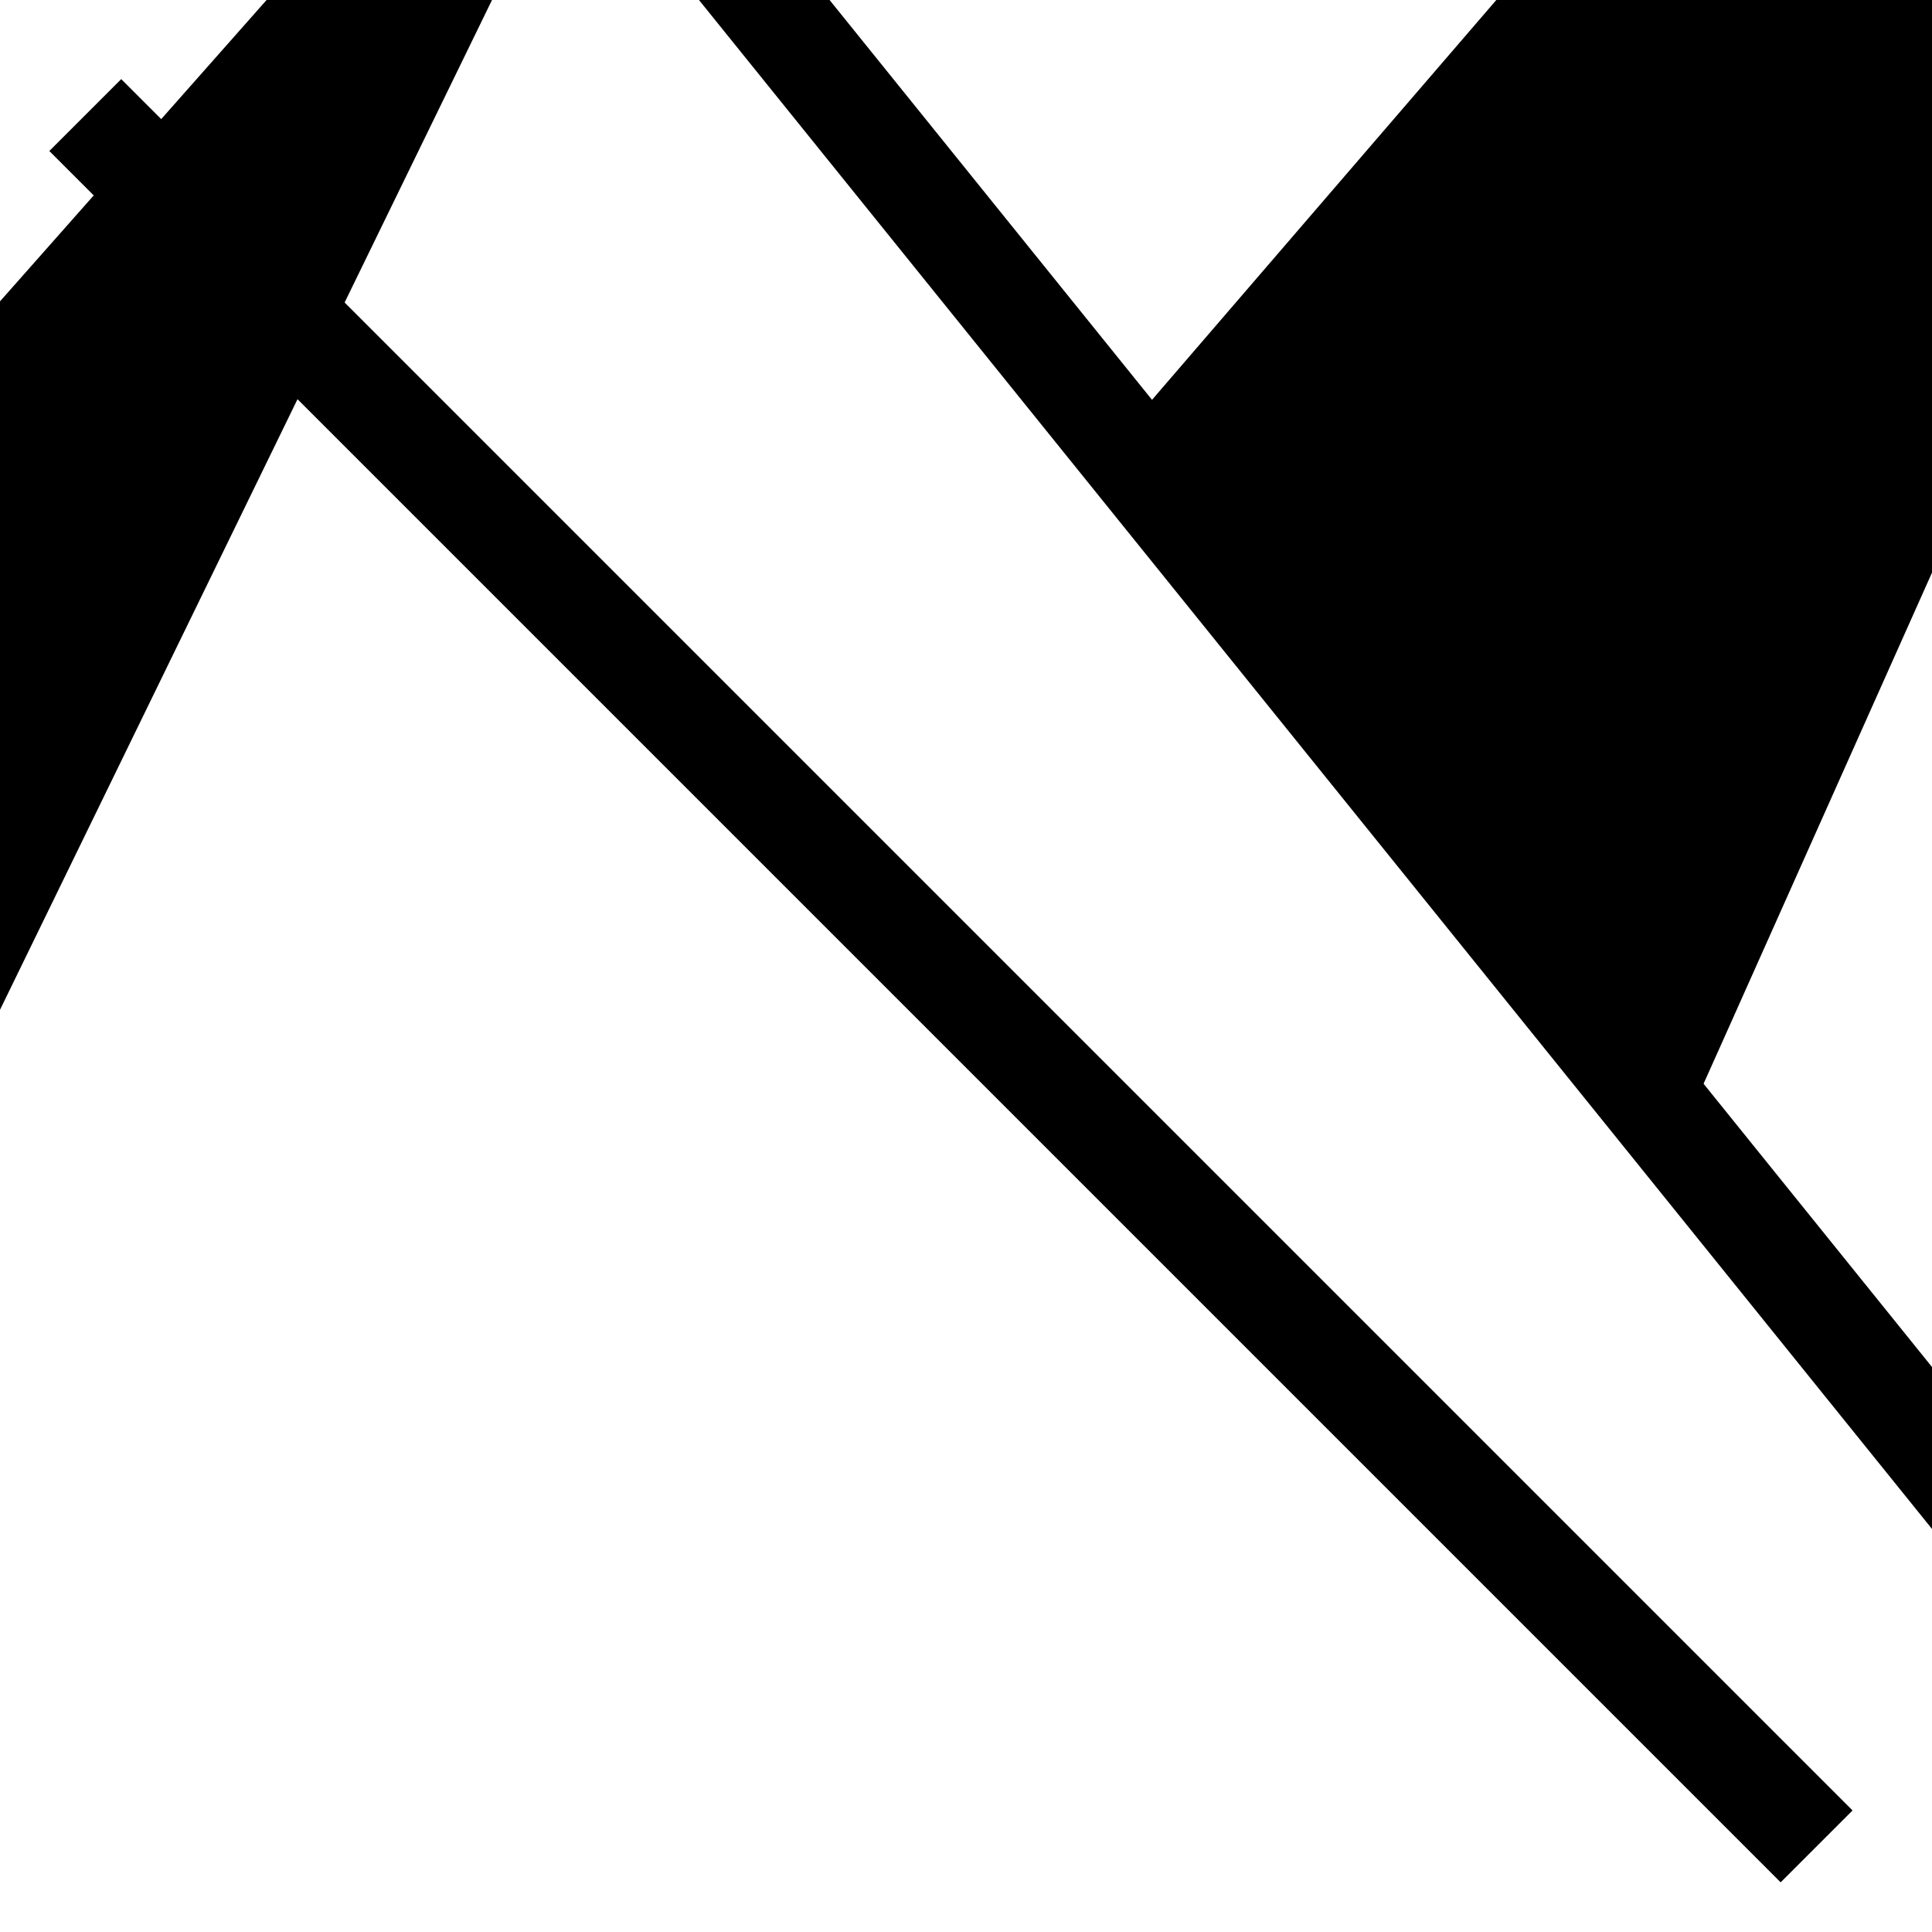 <svg width="19" height="19" viewBox="0 0 19 19" version="1.1" xmlns="http://www.w3.org/2000/svg" xmlns:xlink="http://www.w3.org/1999/xlink">
<title>Line</title>
<desc>Created using Figma</desc>
<g id="Canvas" transform="translate(-8 -29)">
<g id="Ellipse">
<mask id="mask0_outline_ins">
<use xlink:href="#path0_fill" fill="white"/>
</mask>
<g mask="url(#mask0_outline_ins)">
<use xlink:href="#path1_stroke_2x"/>
</g>
</g>
<g id="Vector 3">
<use xlink:href="#path2_fill" transform="translate(2 26.5)"/>
<use xlink:href="#path3_stroke" transform="translate(2 26.5)"/>
</g>
<g id="Vector 4">
<use xlink:href="#path4_fill" transform="translate(19.5 15.5)"/>
<use xlink:href="#path5_stroke" transform="translate(19.5 15.5)"/>
</g>
<g id="Line">
<use xlink:href="#path6_stroke" transform="matrix(0.707 0.707 -0.707 0.707 8.485 30.485)"/>
</g>
</g>
<defs>
<path id="path0_fill" d="M 64 32C 64 49.673 49.673 64 32 64C 14.327 64 0 49.673 0 32C 0 14.327 14.327 0 32 0C 49.673 0 64 14.327 64 32Z"/>
<path id="path1_stroke_2x" d="M 63 32C 63 49.121 49.121 63 32 63L 32 65C 50.225 65 65 50.225 65 32L 63 32ZM 32 63C 14.879 63 1 49.121 1 32L -1 32C -1 50.225 13.775 65 32 65L 32 63ZM 1 32C 1 14.879 14.879 1 32 1L 32 -1C 13.775 -1 -1 13.775 -1 32L 1 32ZM 32 1C 49.121 1 63 14.879 63 32L 65 32C 65 13.775 50.225 -1 32 -1L 32 1Z"/>
<path id="path2_fill" d="M 0 13L 11.5 0L 2 19.5L 0 13Z"/>
<path id="path3_stroke" d="M 11.5 0L 11.889 -0.314L 11.518 -0.775L 11.126 -0.331L 11.5 0ZM 0 13L -0.374 12.669L -0.56 12.879L -0.478 13.147L 0 13ZM 2 19.5L 1.522 19.647L 1.895 20.858L 2.449 19.719L 2 19.5ZM 36.889 30.686L 11.889 -0.314L 11.111 0.314L 36.111 31.314L 36.889 30.686ZM 11.126 -0.331L -0.374 12.669L 0.374 13.331L 11.874 0.331L 11.126 -0.331ZM -0.478 13.147L 1.522 19.647L 2.478 19.353L 0.478 12.853L -0.478 13.147ZM 2.449 19.719L 11.95 0.219L 11.05 -0.219L 1.551 19.281L 2.449 19.719Z"/>
<path id="path4_fill" d="M 0 18L 15.5 0L 5 23.5L 0 18Z"/>
<path id="path5_stroke" d="M 15.5 0L 15.889 -0.314L 15.513 -0.781L 15.121 -0.326L 15.5 0ZM 0 18L -0.379 17.674L -0.668 18.009L -0.37 18.336L 0 18ZM 5 23.5L 4.63 23.836L 5.144 24.402L 5.457 23.704L 5 23.5ZM 40.889 30.686L 15.889 -0.314L 15.111 0.314L 40.111 31.314L 40.889 30.686ZM 15.121 -0.326L -0.379 17.674L 0.379 18.326L 15.879 0.326L 15.121 -0.326ZM -0.37 18.336L 4.63 23.836L 5.37 23.164L 0.37 17.664L -0.37 18.336ZM 5.457 23.704L 15.957 0.204L 15.043 -0.204L 4.543 23.296L 5.457 23.704Z"/>
<path id="path6_stroke" d="M 0 0L 24.083 0L 24.083 -1L 0 -1L 0 0Z"/>
</defs>
</svg>
